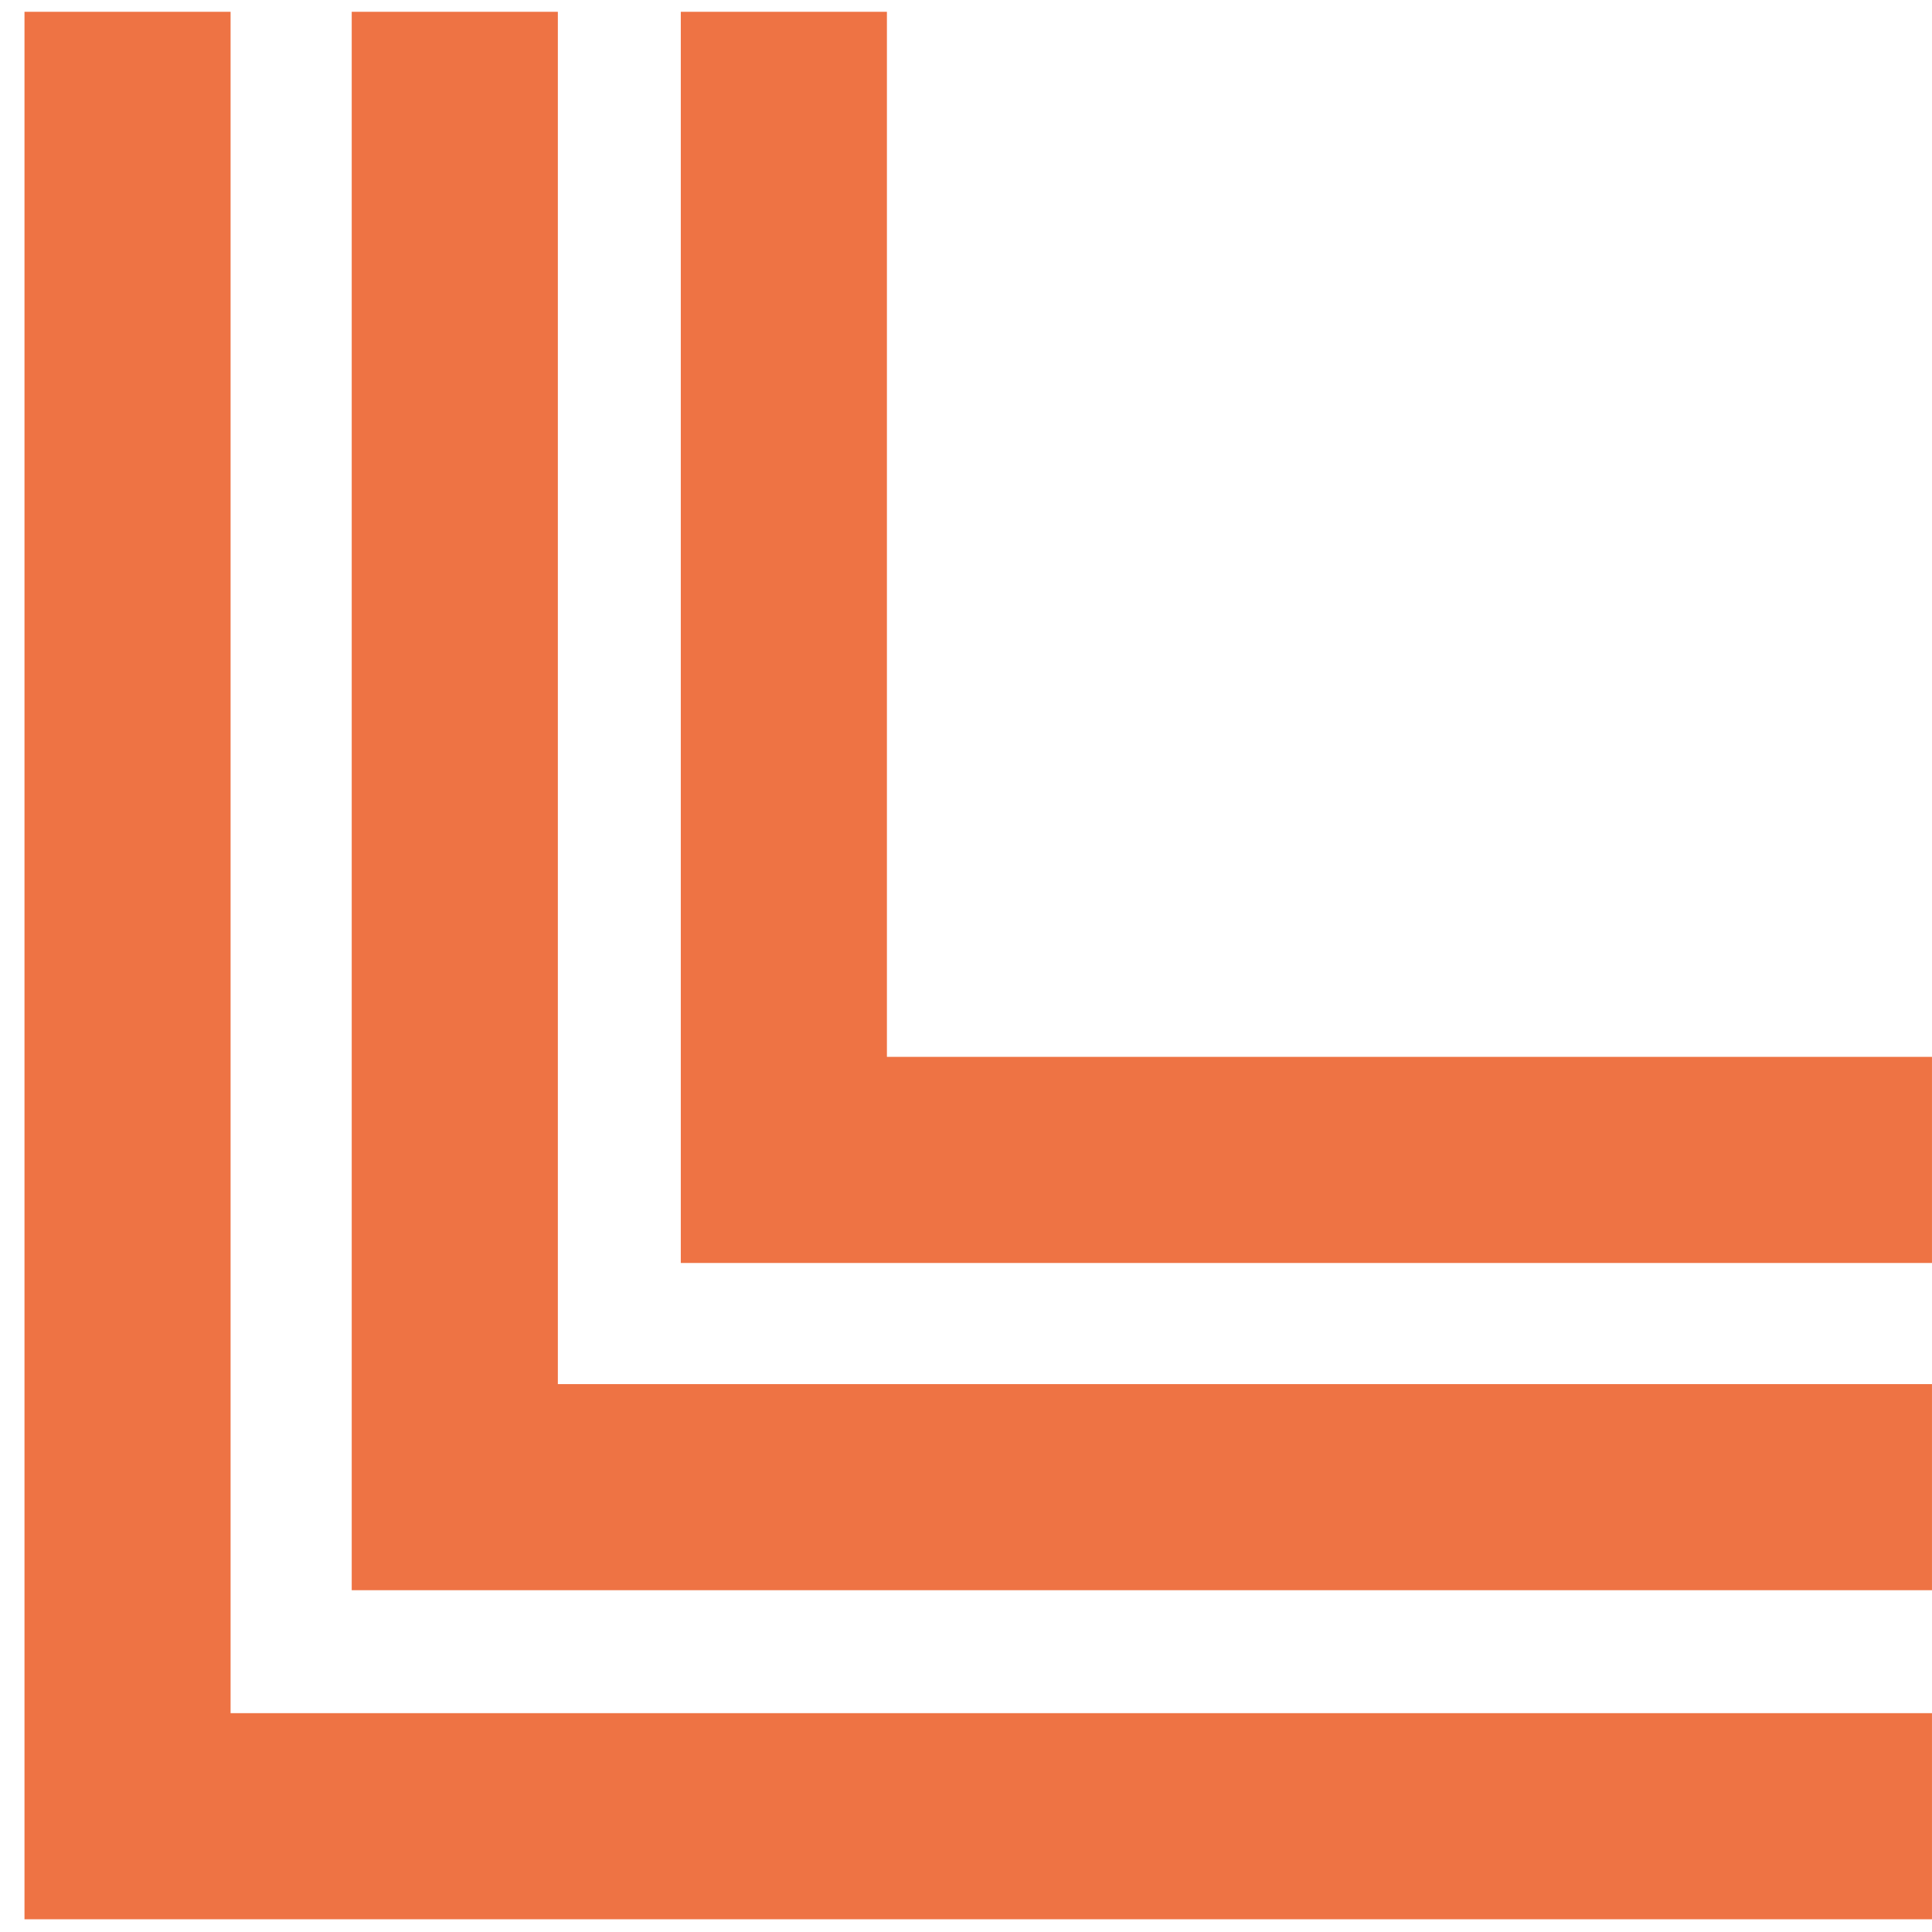<svg width="77" height="77" viewBox="0 0 77 77" fill="none" xmlns="http://www.w3.org/2000/svg">
<path d="M76.999 68.278H9.19V0.47H0.976V76.493H76.999V68.278Z" fill="#EE7344"/>
<path d="M76.999 55.164H22.233V0.47H14.018V63.378H76.999V55.164Z" fill="#EE7344"/>
<path d="M76.999 42.121H35.348V0.47H27.133V50.336H76.999V42.121Z" fill="#EE7344"/>
</svg>
